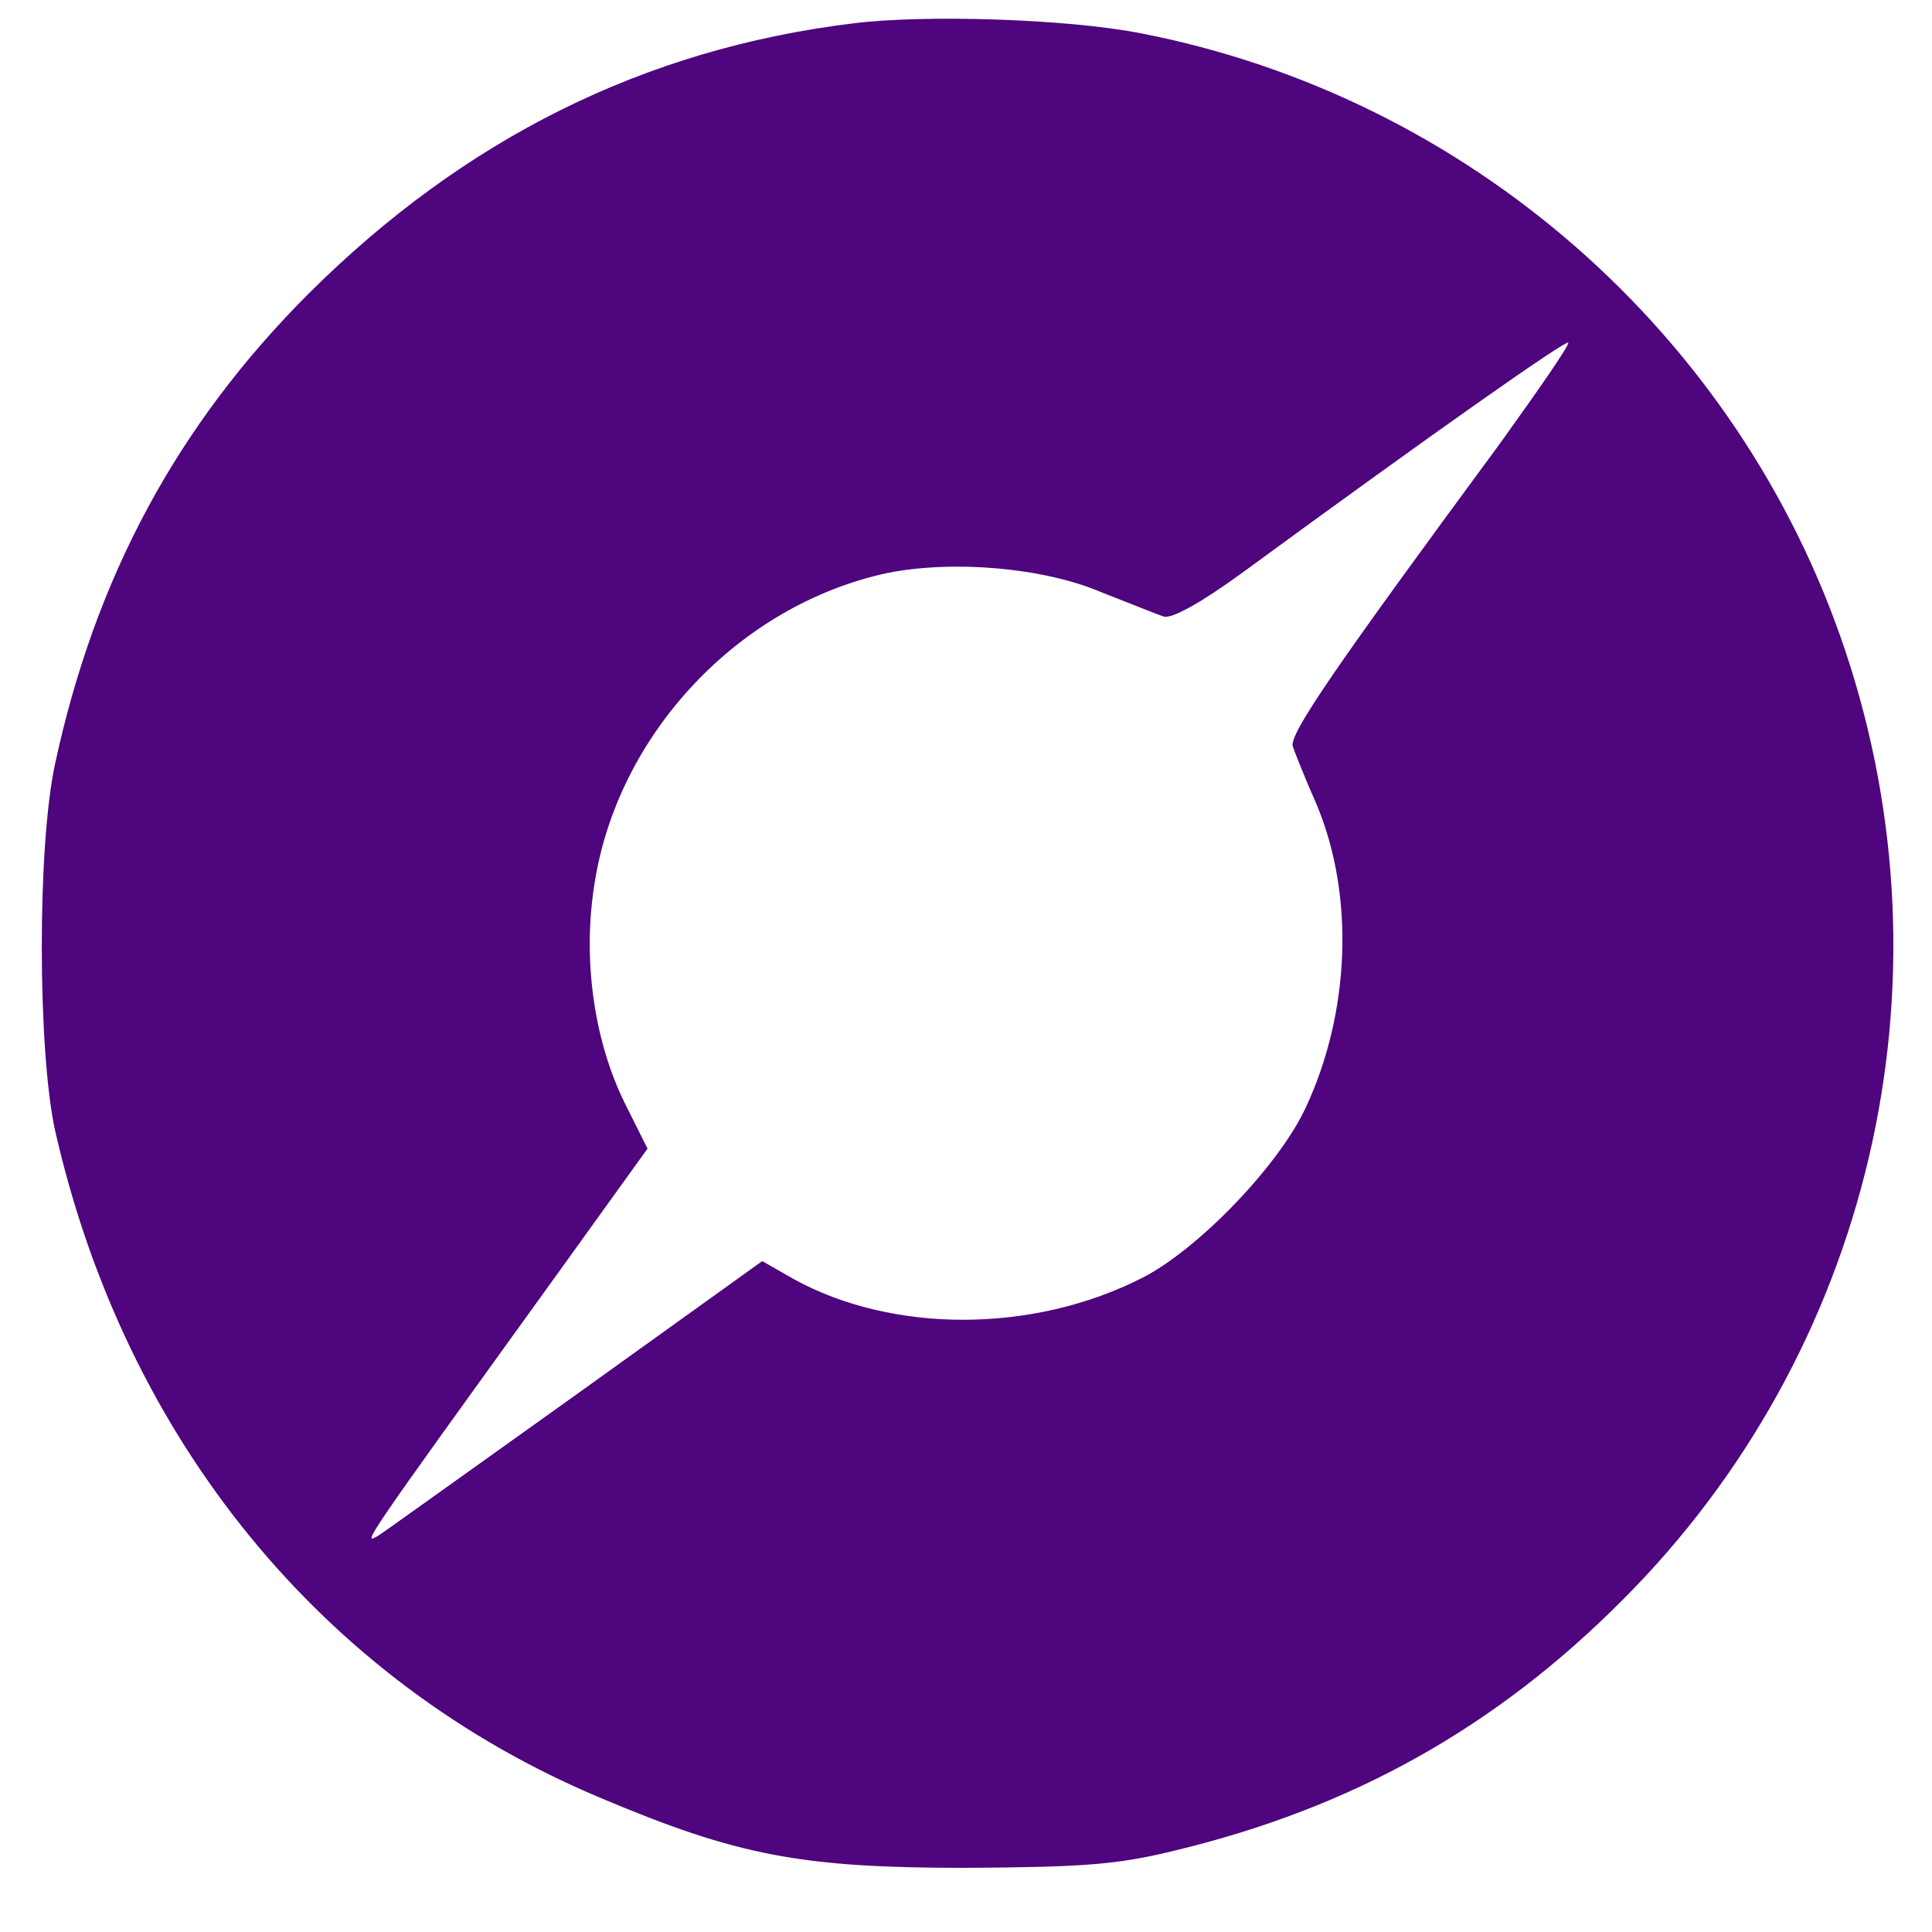 <?xml version="1.0" standalone="no"?><!DOCTYPE svg PUBLIC "-//W3C//DTD SVG 1.1//EN" "http://www.w3.org/Graphics/SVG/1.1/DTD/svg11.dtd"><svg t="1621691191792" class="icon" viewBox="0 0 1024 1024" version="1.1" xmlns="http://www.w3.org/2000/svg" p-id="10566" xmlns:xlink="http://www.w3.org/1999/xlink" width="32" height="32"><defs><style type="text/css"></style></defs><path d="M452 12.4C341.2 26 246 73.6 163.6 155.6c-70 70-113.2 150.8-134.4 249.2-9.6 44.4-9.2 152.4 0 194.4 37.2 164 142 292 288.8 353.6 72.8 30.8 106.8 37.2 194 37.2 62-0.4 80-1.6 110.8-9.2C716 958.4 792.4 916 860 848c131.6-131.6 177.2-326.4 118-503.2C922 177.2 778 51.2 604.4 17.6 565.6 10 490 7.6 452 12.4z m343.2 222.4c-88.4 120-112 154.4-110 160.8 1.2 3.6 6.8 17.6 12.8 31.2 20 48 17.6 110-6 160.4-14.4 30.8-56.8 74.8-86.4 90-58 29.6-132.4 29.6-184.8 0.8l-16.8-9.6-99.2 71.2C250.4 778.4 203.6 812 200.4 814c-8.8 5.2-8 4 90.4-132.4l52.4-72.8-12-24c-16-32.4-22.4-74.8-16.4-114.4 11.6-80.8 76.8-150 156-166.8 34.8-6.8 82.4-2.8 113.2 10.4 14.4 5.6 29.2 11.6 32.8 12.8 4.4 1.2 19.6-7.2 41.6-23.2 103.2-75.6 171.2-123.2 172.8-122 0.8 1.2-15.6 24.8-36 53.2z" fill="#4E057E" p-id="10567"></path></svg>